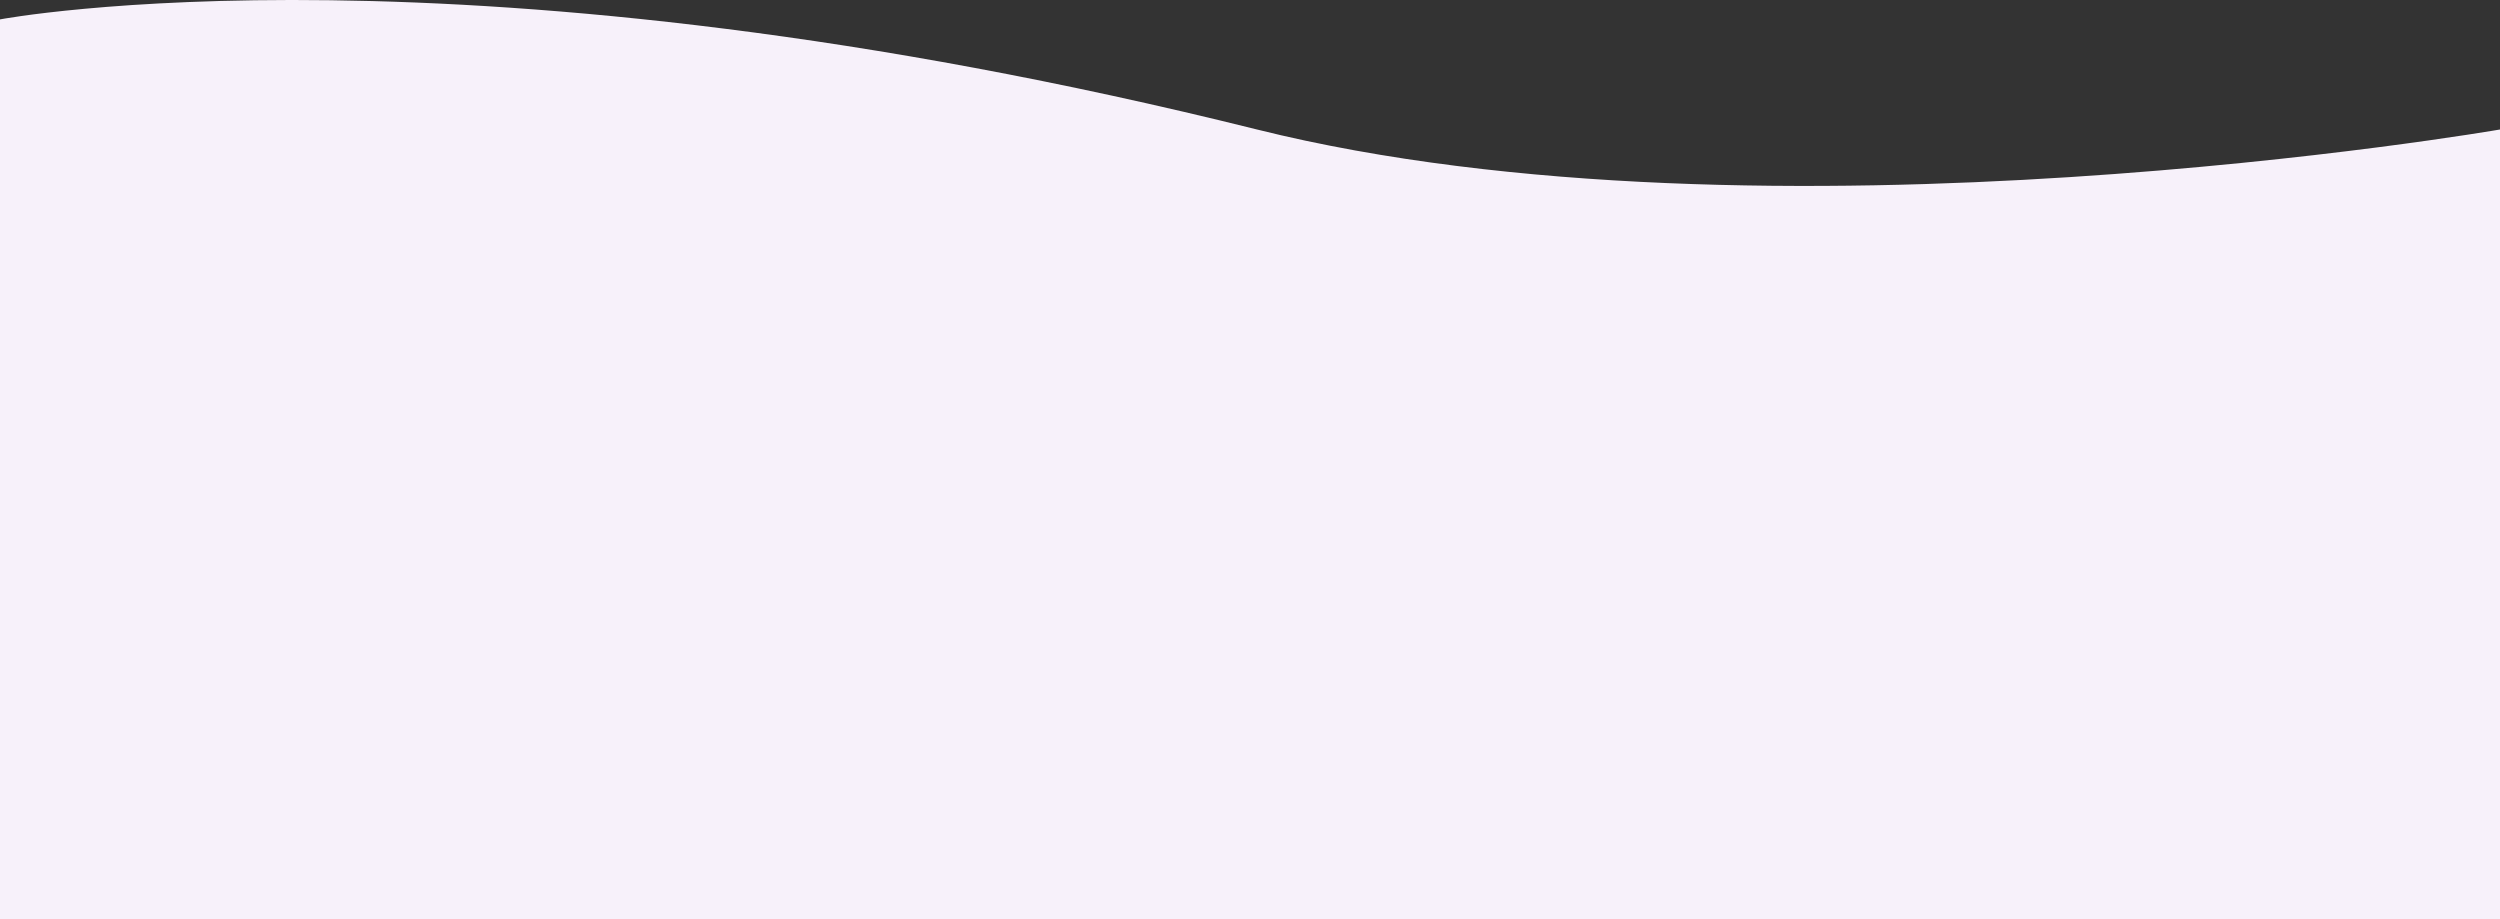 <svg width="1790" height="658" viewBox="0 0 1790 658" fill="none" xmlns="http://www.w3.org/2000/svg">
<rect x="0" y="0" width="1790" height="658" fill="#333333" stroke="none"/>
<path fill-rule="evenodd" clip-rule="evenodd" d="M900 92.717C1265 183.658 1790 92.717 1790 92.717V135.303V165.5V658H0V75.055V33.109V13.89C0 13.89 331.38 -48.958 900 92.717Z" fill="#F7F1FA"/>
</svg>
